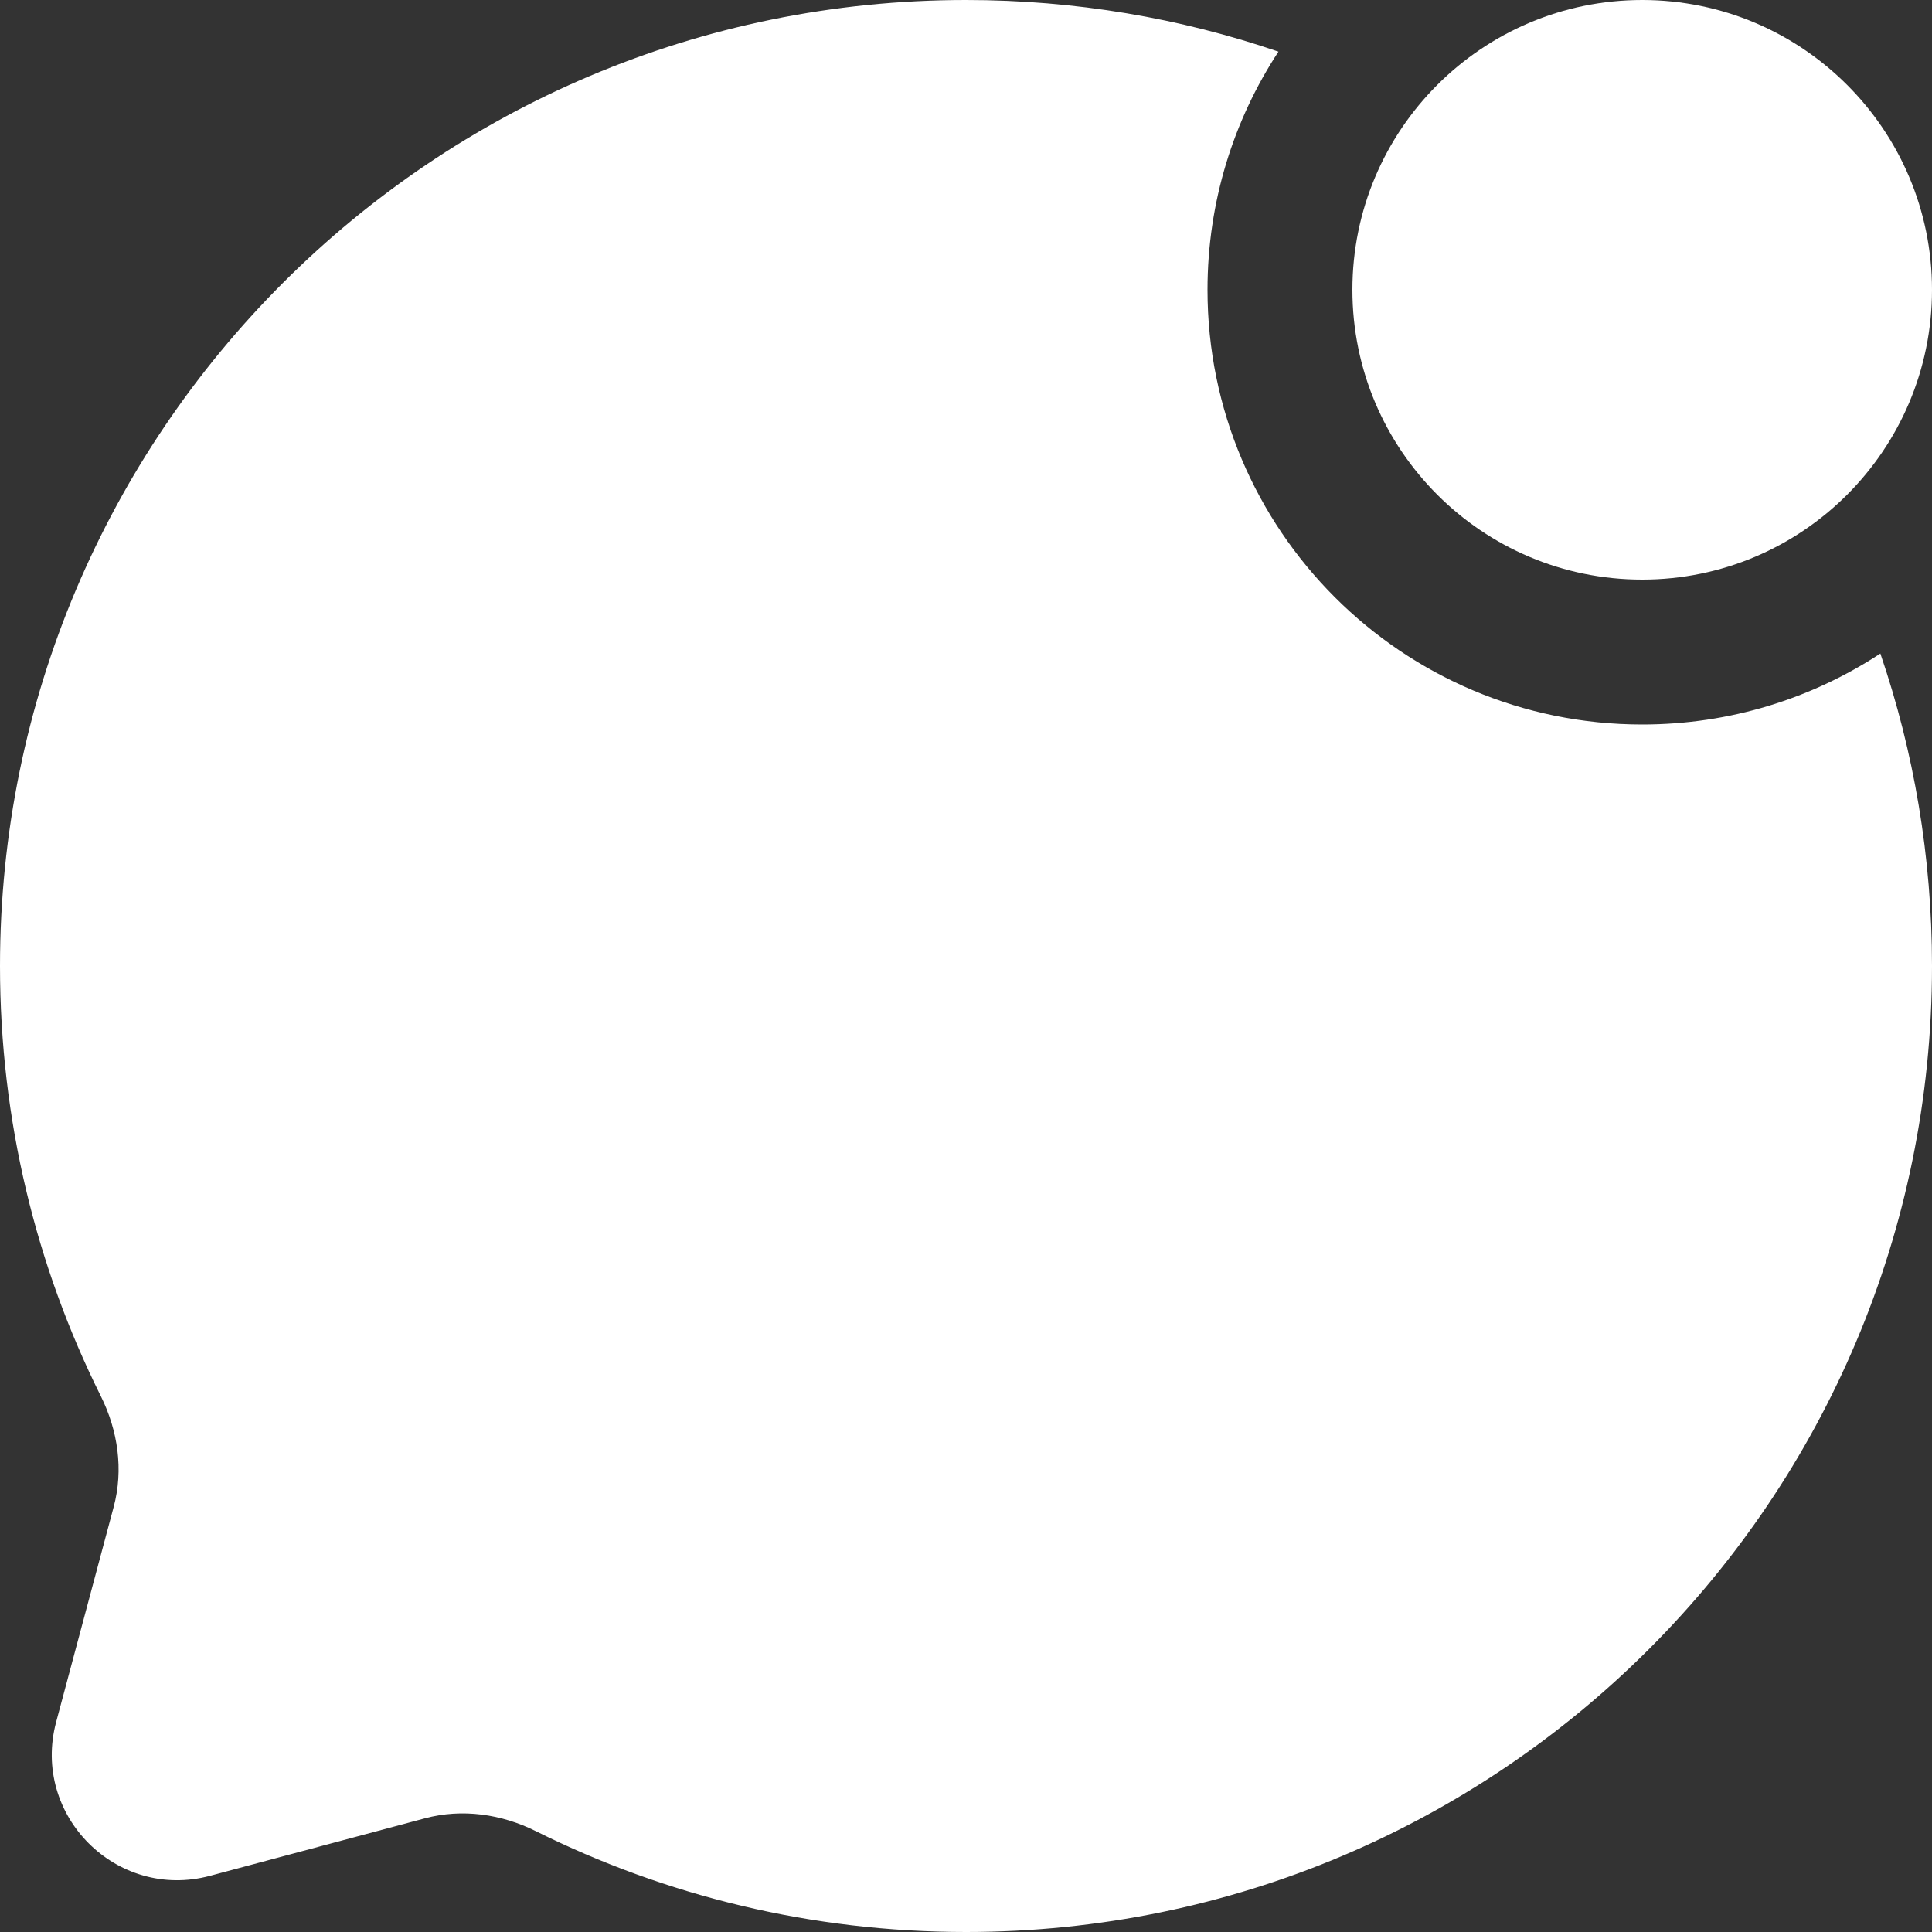 <svg width="18" height="18" viewBox="0 0 18 18" fill="none" xmlns="http://www.w3.org/2000/svg">
<rect x="0" y="0" width="18" height="18" fill="#333333" stroke="none"/>
<path d="M18 2.7C18 4.191 16.791 5.4 15.3 5.4C13.809 5.4 12.6 4.191 12.6 2.7C12.6 1.209 13.809 0 15.3 0C16.791 0 18 1.209 18 2.7Z" fill="white"/>
<path d="M11.911 0.481C10.998 0.169 10.019 0 9 0C4.029 0 0 4.029 0 9C0 10.44 0.338 11.8 0.939 13.007C1.099 13.328 1.152 13.694 1.059 14.04L0.523 16.044C0.291 16.914 1.086 17.709 1.956 17.477L3.959 16.941C4.306 16.848 4.672 16.901 4.993 17.061C6.2 17.662 7.56 18 9 18C13.97 18 18 13.97 18 9C18 7.981 17.831 7.002 17.519 6.089C16.881 6.507 16.119 6.75 15.3 6.75C13.063 6.75 11.25 4.937 11.25 2.7C11.25 1.881 11.493 1.119 11.911 0.481Z" fill="white"/>
</svg>

